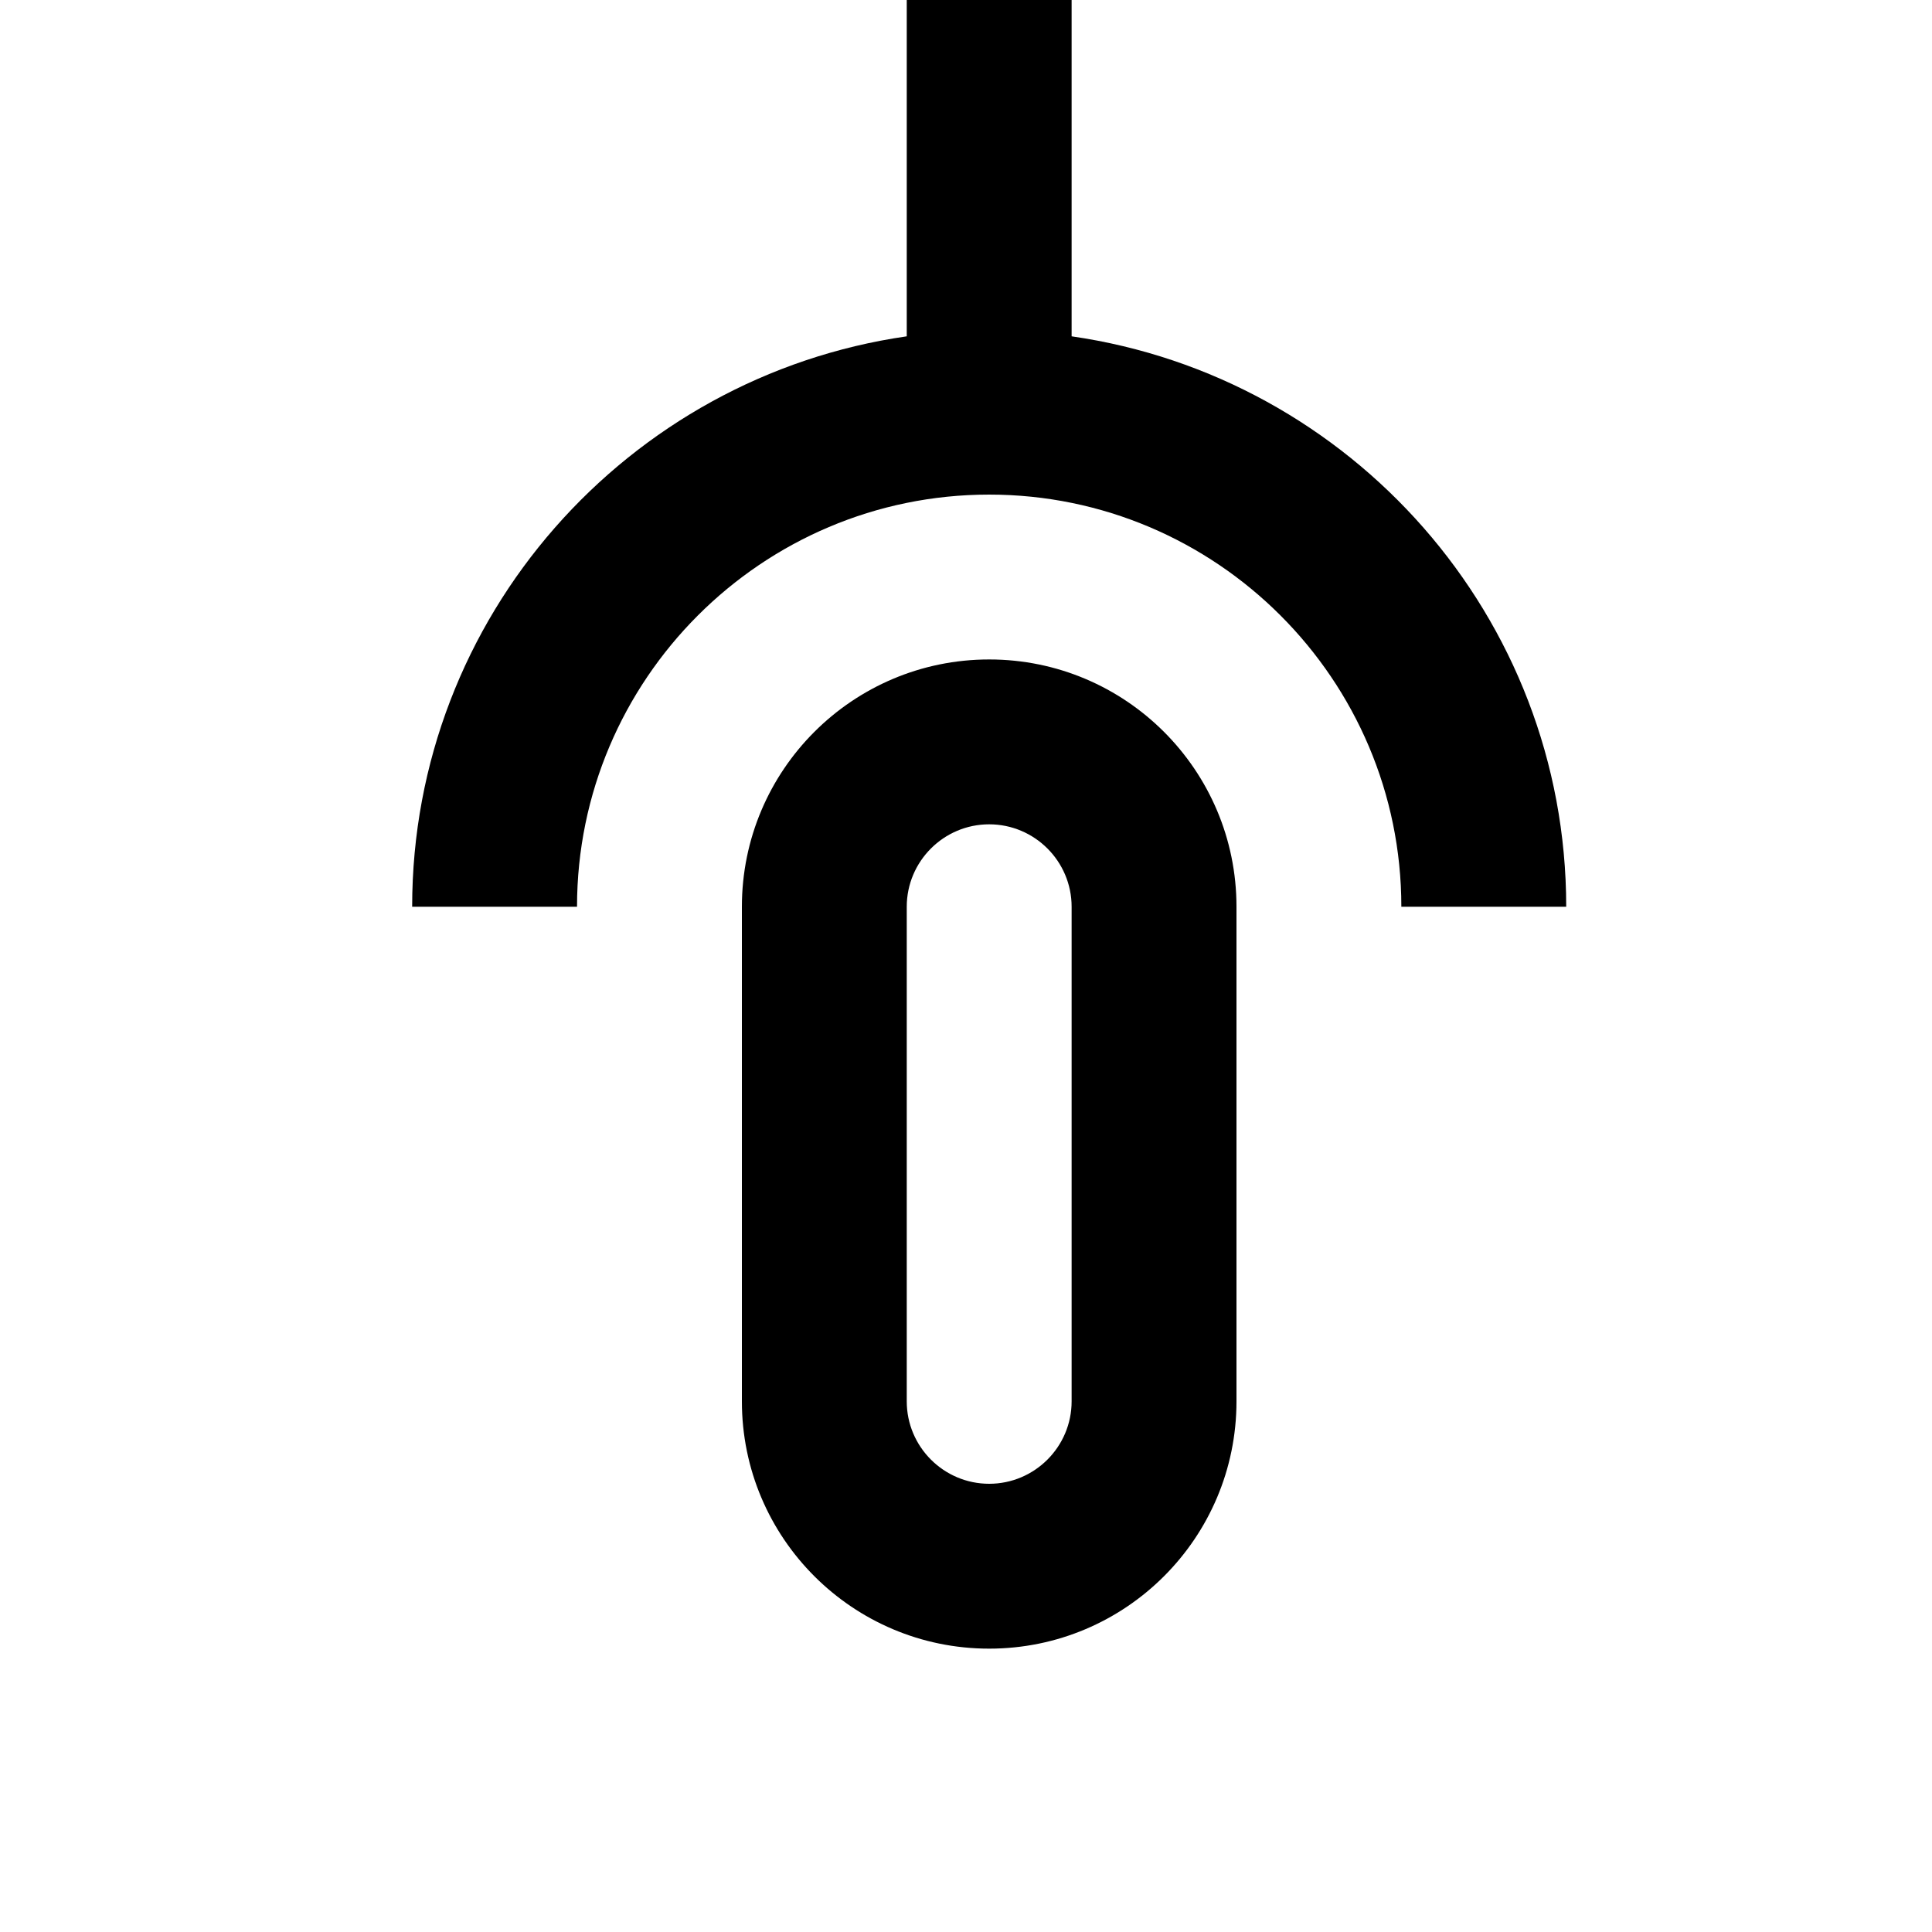<svg width="24" height="24" viewBox="0 0 1000 1000">
  <path d="M512 341.334c70.677 0 128 57.323 128 128v256c0 70.677-57.323 128-128 128s-128-57.323-128-128v-256c0-70.677 57.323-128 128-128zM469.333 725.334c0 23.531 19.157 42.667 42.667 42.667s42.667-19.136 42.667-42.667v-256c0-23.531-19.157-42.667-42.667-42.667s-42.667 19.136-42.667 42.667v256zM725.333 469.334c0-117.632-95.701-213.333-213.333-213.333s-213.333 95.701-213.333 213.333h-85.333c0-150.165 111.509-274.432 256-295.253v-174.080h85.333v174.080c144.491 20.821 256 145.088 256 295.253h-85.333z" />
</svg>